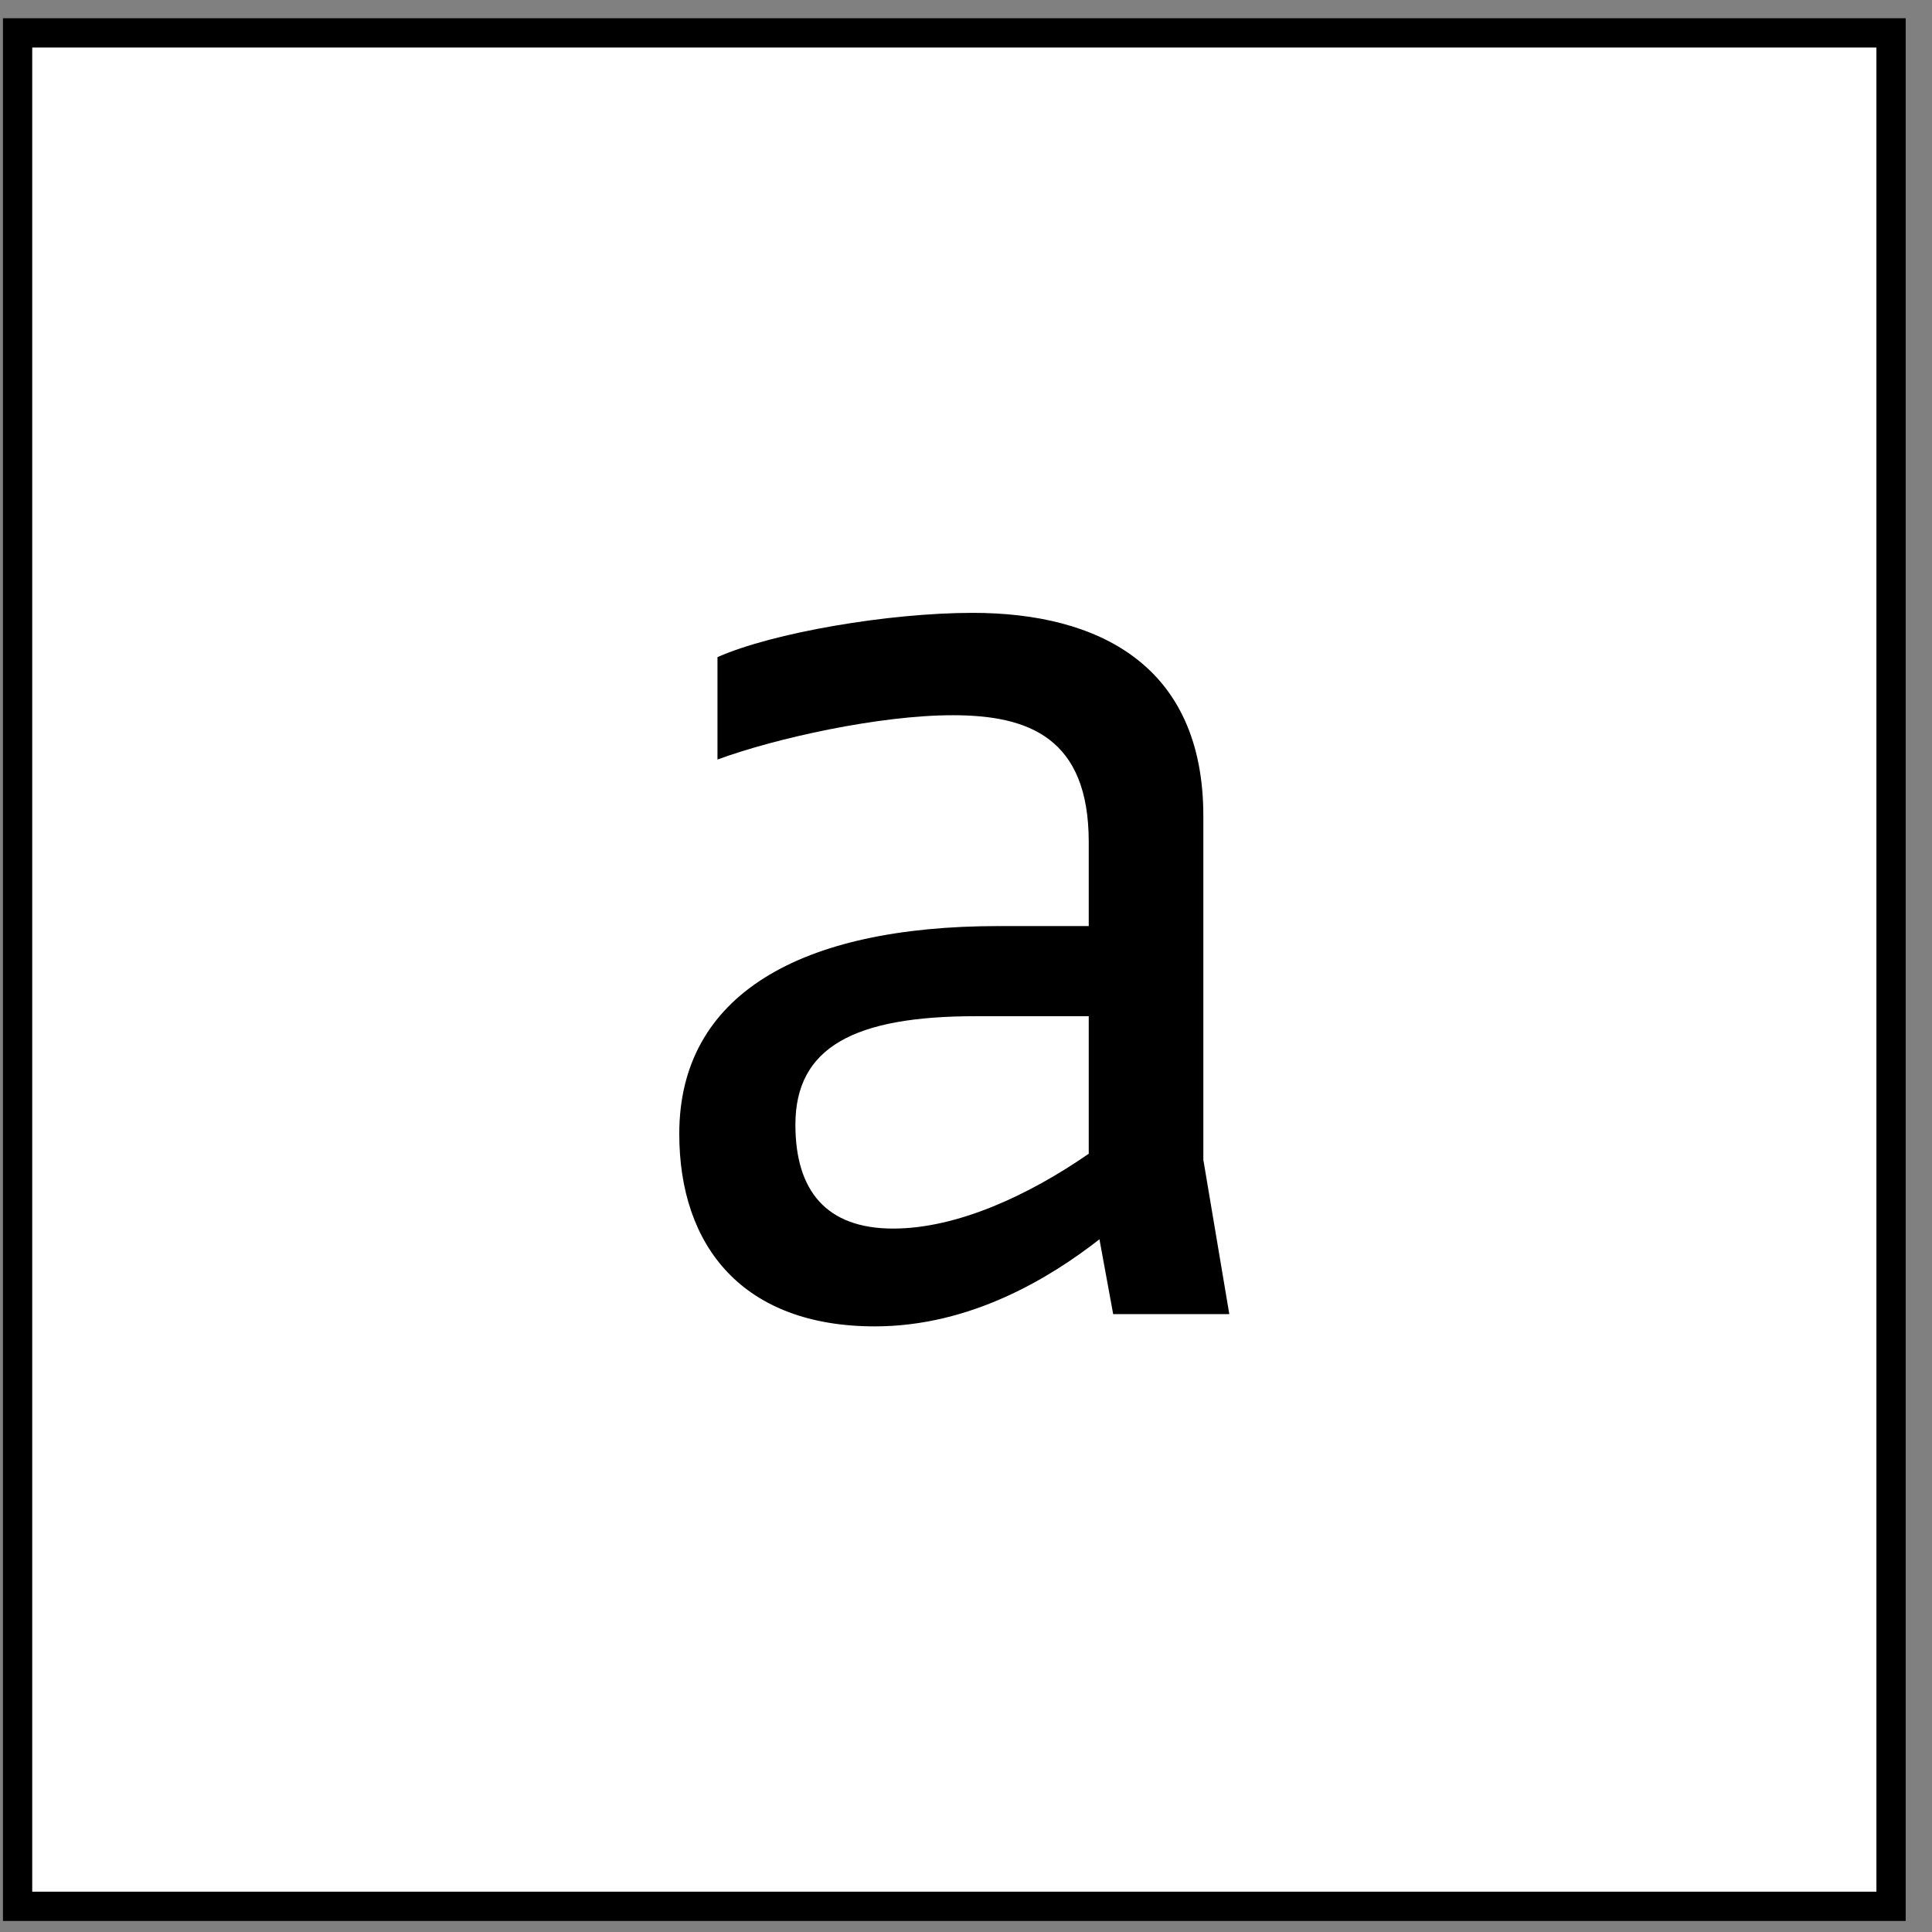 <svg width="66" height="66" viewBox="0 0 66 66" fill="none" xmlns="http://www.w3.org/2000/svg">
<rect x="0" y="0" width="66" height="66" fill="#808080" stroke="none"/>
<rect x="0.601" y="1.123" width="64" height="64" fill="white" stroke="black"/>
<path d="M41.995 44.893L41.108 39.621V27.878C41.108 22.71 37.507 20.936 33.227 20.936C30.356 20.936 26.389 21.614 24.51 22.449V25.947C26.493 25.216 30.043 24.433 32.548 24.433C35.158 24.433 37.193 25.216 37.193 28.765V31.636H34.114C27.328 31.636 23.205 33.984 23.205 38.734C23.205 42.597 25.397 45.311 29.886 45.311C33.174 45.311 35.888 43.641 37.559 42.336L38.028 44.893H41.995ZM27.172 38.421C27.172 35.759 29.207 34.715 33.331 34.715H37.193V39.413C35.158 40.822 32.705 41.97 30.512 41.97C28.216 41.97 27.172 40.665 27.172 38.421Z" fill="black"/>
</svg>
